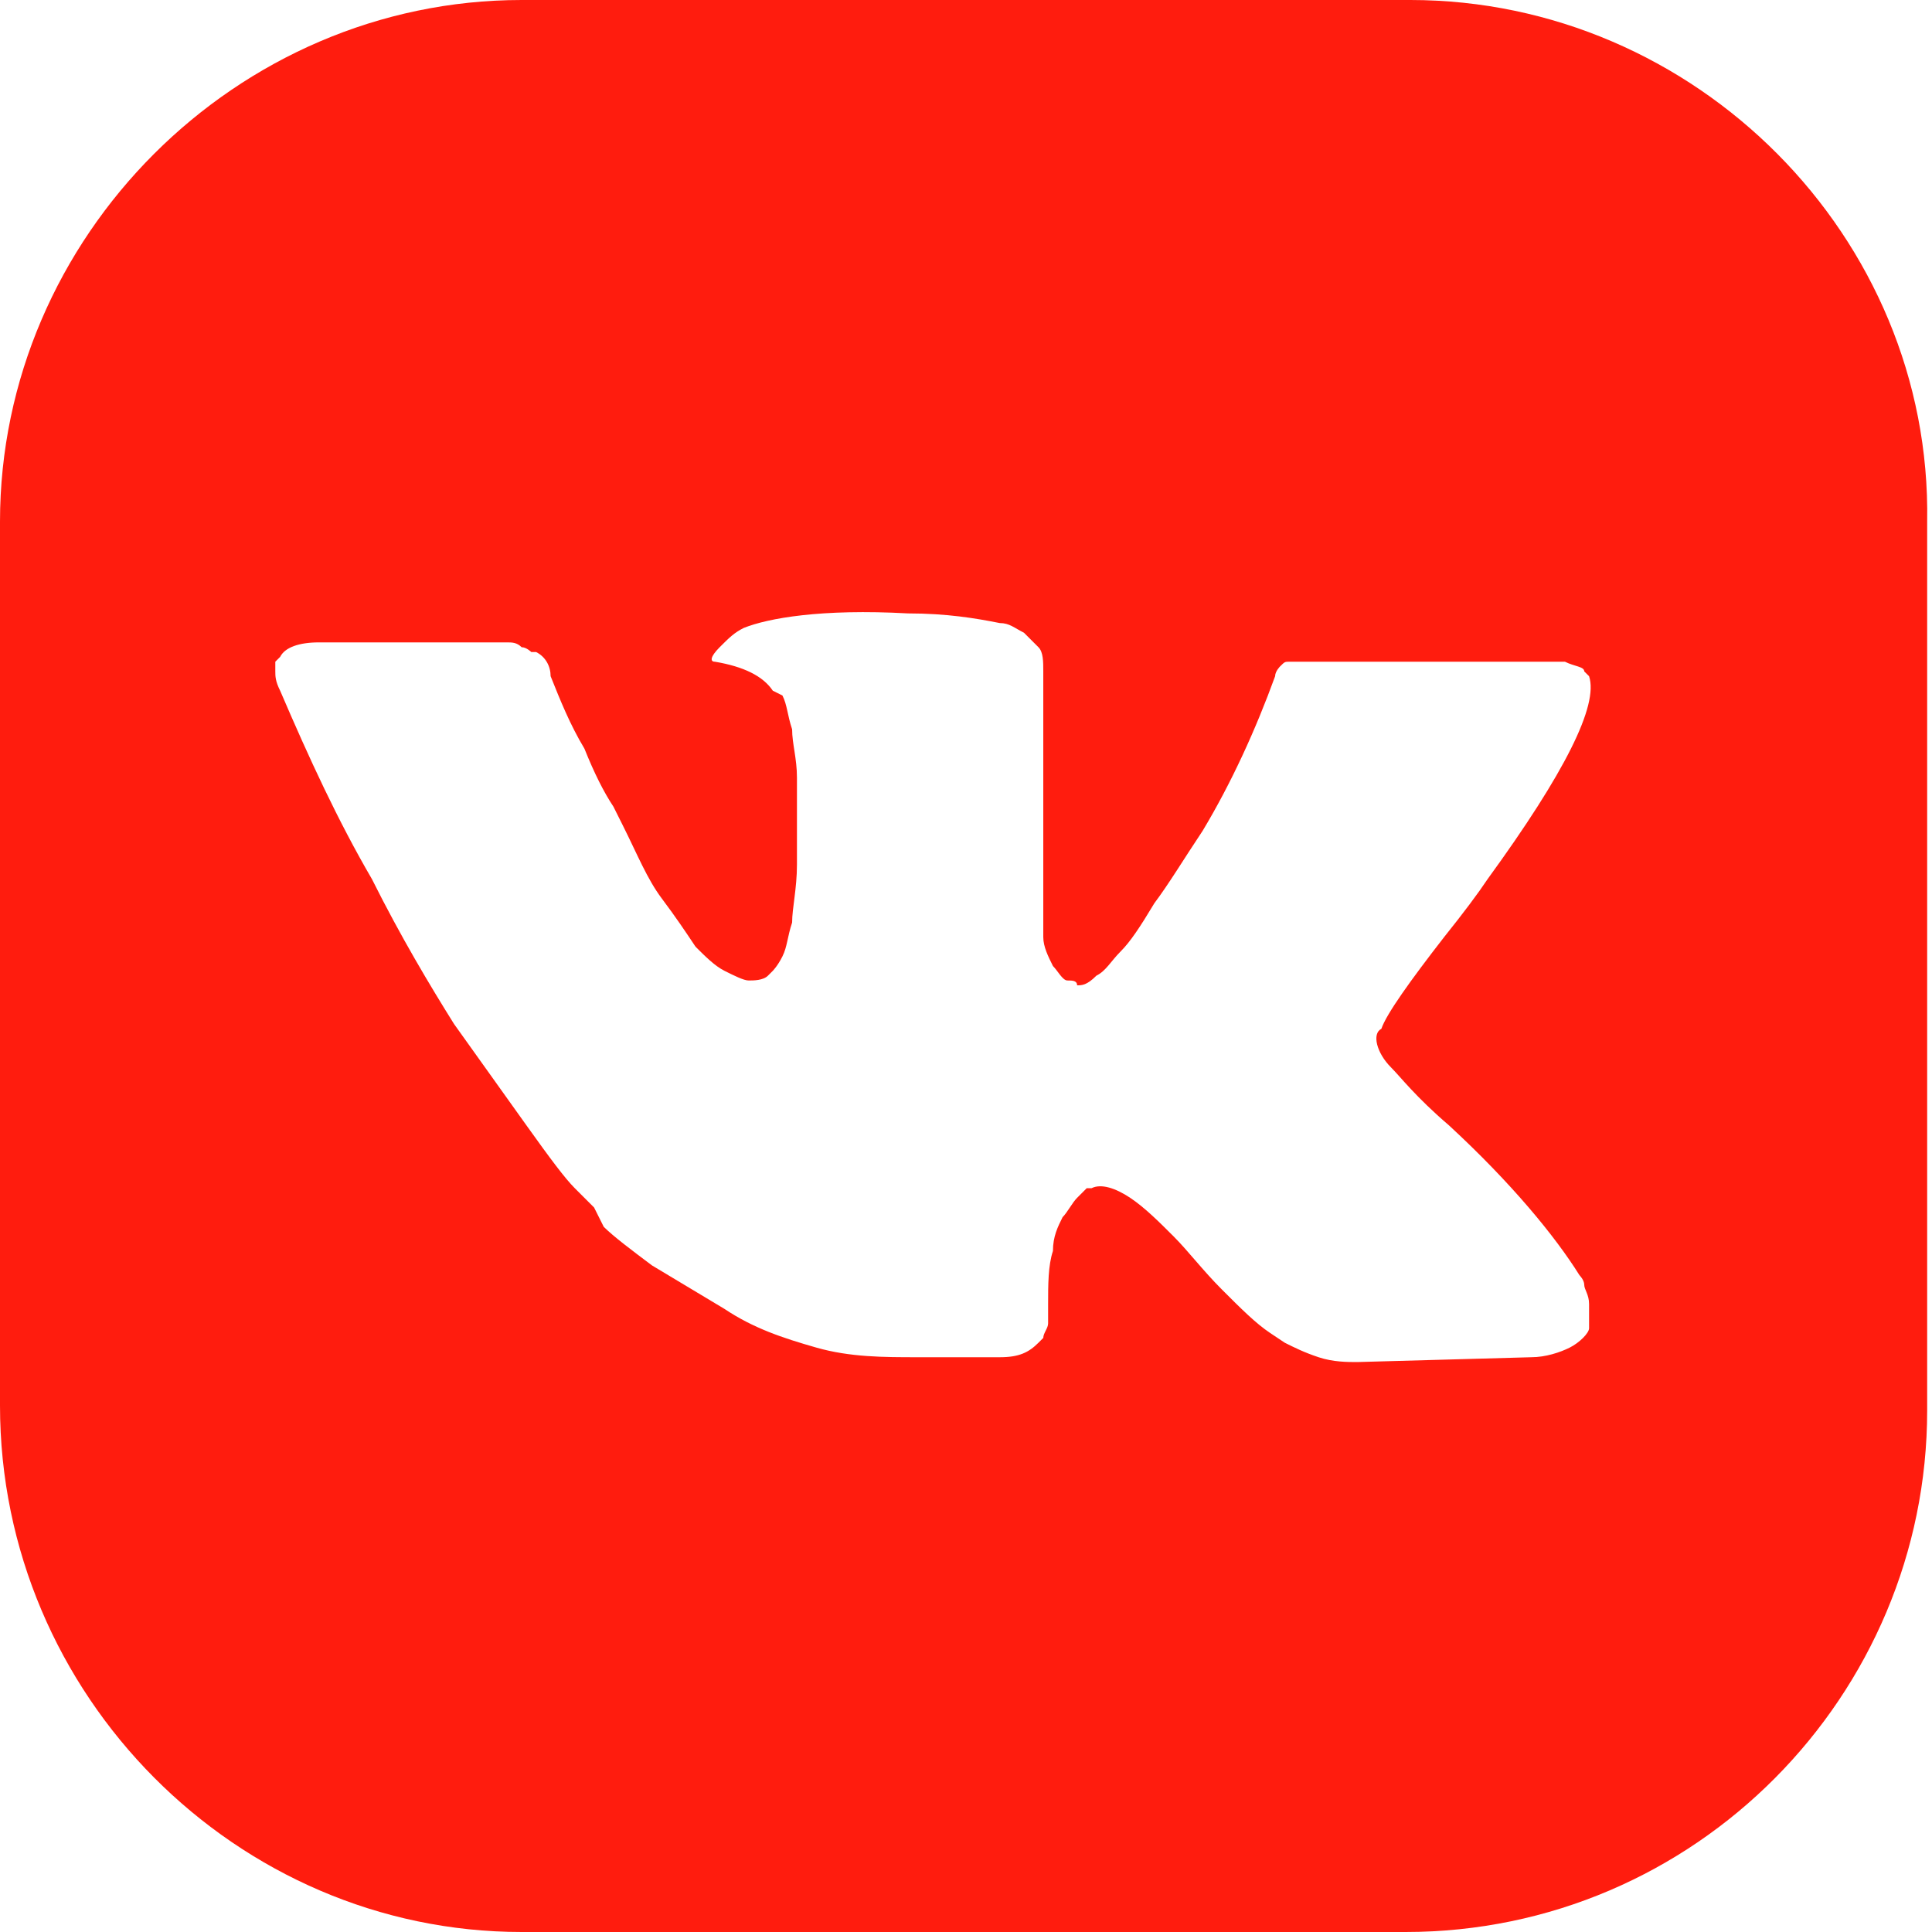<?xml version="1.0" encoding="utf-8"?>
<!-- Generator: Adobe Illustrator 23.0.3, SVG Export Plug-In . SVG Version: 6.00 Build 0)  -->
<svg version="1.1" id="Слой_1" xmlns="http://www.w3.org/2000/svg" xmlns:xlink="http://www.w3.org/1999/xlink" x="0px" y="0px"
	 viewBox="0 0 40 40" style="enable-background:new 0 0 40 40;" xml:space="preserve">
<style type="text/css">
	.st0{display:none;}
	.st1{display:inline;fill:#FFFFFF;}
	.st2{fill:#FF1C0E;}
</style>
<g class="st0">
	<path class="st1" d="M29.2,0H10.8C4.9,0,0,4.9,0,10.8v18.3C0,35.1,4.9,40,10.8,40h18.3c6,0,10.8-4.9,10.8-10.8V10.8
		C40,4.9,35.1,0,29.2,0z M20.6,33.6c-0.2,0.1-0.4,0.2-0.6,0.2s-0.4-0.1-0.6-0.2c-0.4-0.4-9.8-8.8-9.8-16.9c0-5.7,4.6-10.4,10.3-10.4
		S30.2,11,30.2,16.7C30.3,24.8,21,33.2,20.6,33.6z"/>
	<circle class="st1" cx="20" cy="16.6" r="5.7"/>
</g>
<path class="st2" d="M29.2,0H10.8C4.9,0,0,4.9,0,10.8v18.3C0,35.1,4.9,40,10.8,40h18.3c6,0,10.8-4.9,10.8-10.8V10.8
	C40,4.9,35.1,0,29.2,0z M28.8,22.1c0.2,0.2,0.5,0.6,1.2,1.2h0l0,0l0,0l0,0c1.3,1.2,2.2,2.3,2.7,3.1c0,0,0.1,0.1,0.1,0.2
	c0,0.1,0.1,0.2,0.1,0.4c0,0.2,0,0.3,0,0.5c0,0.1-0.2,0.3-0.4,0.4c-0.2,0.1-0.5,0.2-0.8,0.2l-3.6,0.1c-0.2,0-0.5,0-0.8-0.1
	c-0.3-0.1-0.5-0.2-0.7-0.3l-0.3-0.2c-0.3-0.2-0.6-0.5-1-0.9c-0.4-0.4-0.7-0.8-1-1.1c-0.3-0.3-0.6-0.6-0.9-0.8
	c-0.3-0.2-0.6-0.3-0.8-0.2c0,0-0.1,0-0.1,0c0,0-0.1,0.1-0.2,0.2c-0.1,0.1-0.2,0.3-0.3,0.4c-0.1,0.2-0.2,0.4-0.2,0.7
	c-0.1,0.3-0.1,0.7-0.1,1.1c0,0.1,0,0.3,0,0.4c0,0.1-0.1,0.2-0.1,0.3l-0.1,0.1c-0.2,0.2-0.4,0.3-0.8,0.3H19c-0.7,0-1.4,0-2.1-0.2
	c-0.7-0.2-1.3-0.4-1.9-0.8c-0.5-0.3-1-0.6-1.5-0.9c-0.4-0.3-0.8-0.6-1-0.8L12.3,25c-0.1-0.1-0.2-0.2-0.4-0.4c-0.2-0.2-0.5-0.6-1-1.3
	c-0.5-0.7-1-1.4-1.5-2.1c-0.5-0.8-1.1-1.8-1.7-3c-0.7-1.2-1.3-2.5-1.9-3.9c-0.1-0.2-0.1-0.3-0.1-0.4c0-0.1,0-0.2,0-0.2l0.1-0.1
	c0.1-0.2,0.4-0.3,0.8-0.3l3.9,0c0.1,0,0.2,0,0.3,0.1c0.1,0,0.2,0.1,0.2,0.1l0.1,0c0.2,0.1,0.3,0.3,0.3,0.5c0.2,0.5,0.4,1,0.7,1.5
	c0.2,0.5,0.4,0.9,0.6,1.2l0.2,0.4c0.3,0.6,0.5,1.1,0.8,1.5c0.3,0.4,0.5,0.7,0.7,1c0.2,0.2,0.4,0.4,0.6,0.5c0.2,0.1,0.4,0.2,0.5,0.2
	c0.1,0,0.3,0,0.4-0.1c0,0,0,0,0.1-0.1c0,0,0.1-0.1,0.2-0.3c0.1-0.2,0.1-0.4,0.2-0.7c0-0.3,0.1-0.7,0.1-1.2c0-0.5,0-1.1,0-1.8
	c0-0.4-0.1-0.7-0.1-1c-0.1-0.3-0.1-0.5-0.2-0.7L16,14.3c-0.2-0.3-0.6-0.5-1.2-0.6c-0.1,0-0.1-0.1,0.1-0.3c0.2-0.2,0.3-0.3,0.5-0.4
	c0.5-0.2,1.6-0.4,3.4-0.3c0.8,0,1.4,0.1,1.9,0.2c0.2,0,0.3,0.1,0.5,0.2c0.1,0.1,0.2,0.2,0.3,0.3c0.1,0.1,0.1,0.3,0.1,0.5
	c0,0.2,0,0.4,0,0.6c0,0.3,0,0.5,0,0.8c0,0.2,0,0.6,0,1c0,0.4,0,0.8,0,1.2c0,0.1,0,0.3,0,0.6c0,0.3,0,0.5,0,0.7c0,0.2,0,0.4,0,0.6
	c0,0.2,0.1,0.4,0.2,0.6c0.1,0.1,0.2,0.3,0.3,0.3c0.1,0,0.2,0,0.2,0.1c0.1,0,0.2,0,0.4-0.2c0.2-0.1,0.3-0.3,0.5-0.5
	c0.2-0.2,0.4-0.5,0.7-1c0.3-0.4,0.6-0.9,1-1.5c0.6-1,1.1-2.1,1.5-3.2c0-0.1,0.1-0.2,0.1-0.2c0.1-0.1,0.1-0.1,0.2-0.1l0.1,0
	c0,0,0,0,0.1,0c0,0,0.1,0,0.2,0c0.1,0,0.2,0,0.3,0l4.1,0c0.4,0,0.7,0,0.9,0c0.2,0.1,0.4,0.1,0.4,0.2l0.1,0.1c0.2,0.6-0.5,2-2.1,4.2
	c-0.2,0.3-0.5,0.7-0.9,1.2c-0.7,0.9-1.2,1.6-1.3,1.9C28.4,21.4,28.5,21.8,28.8,22.1z"/>
</svg>
